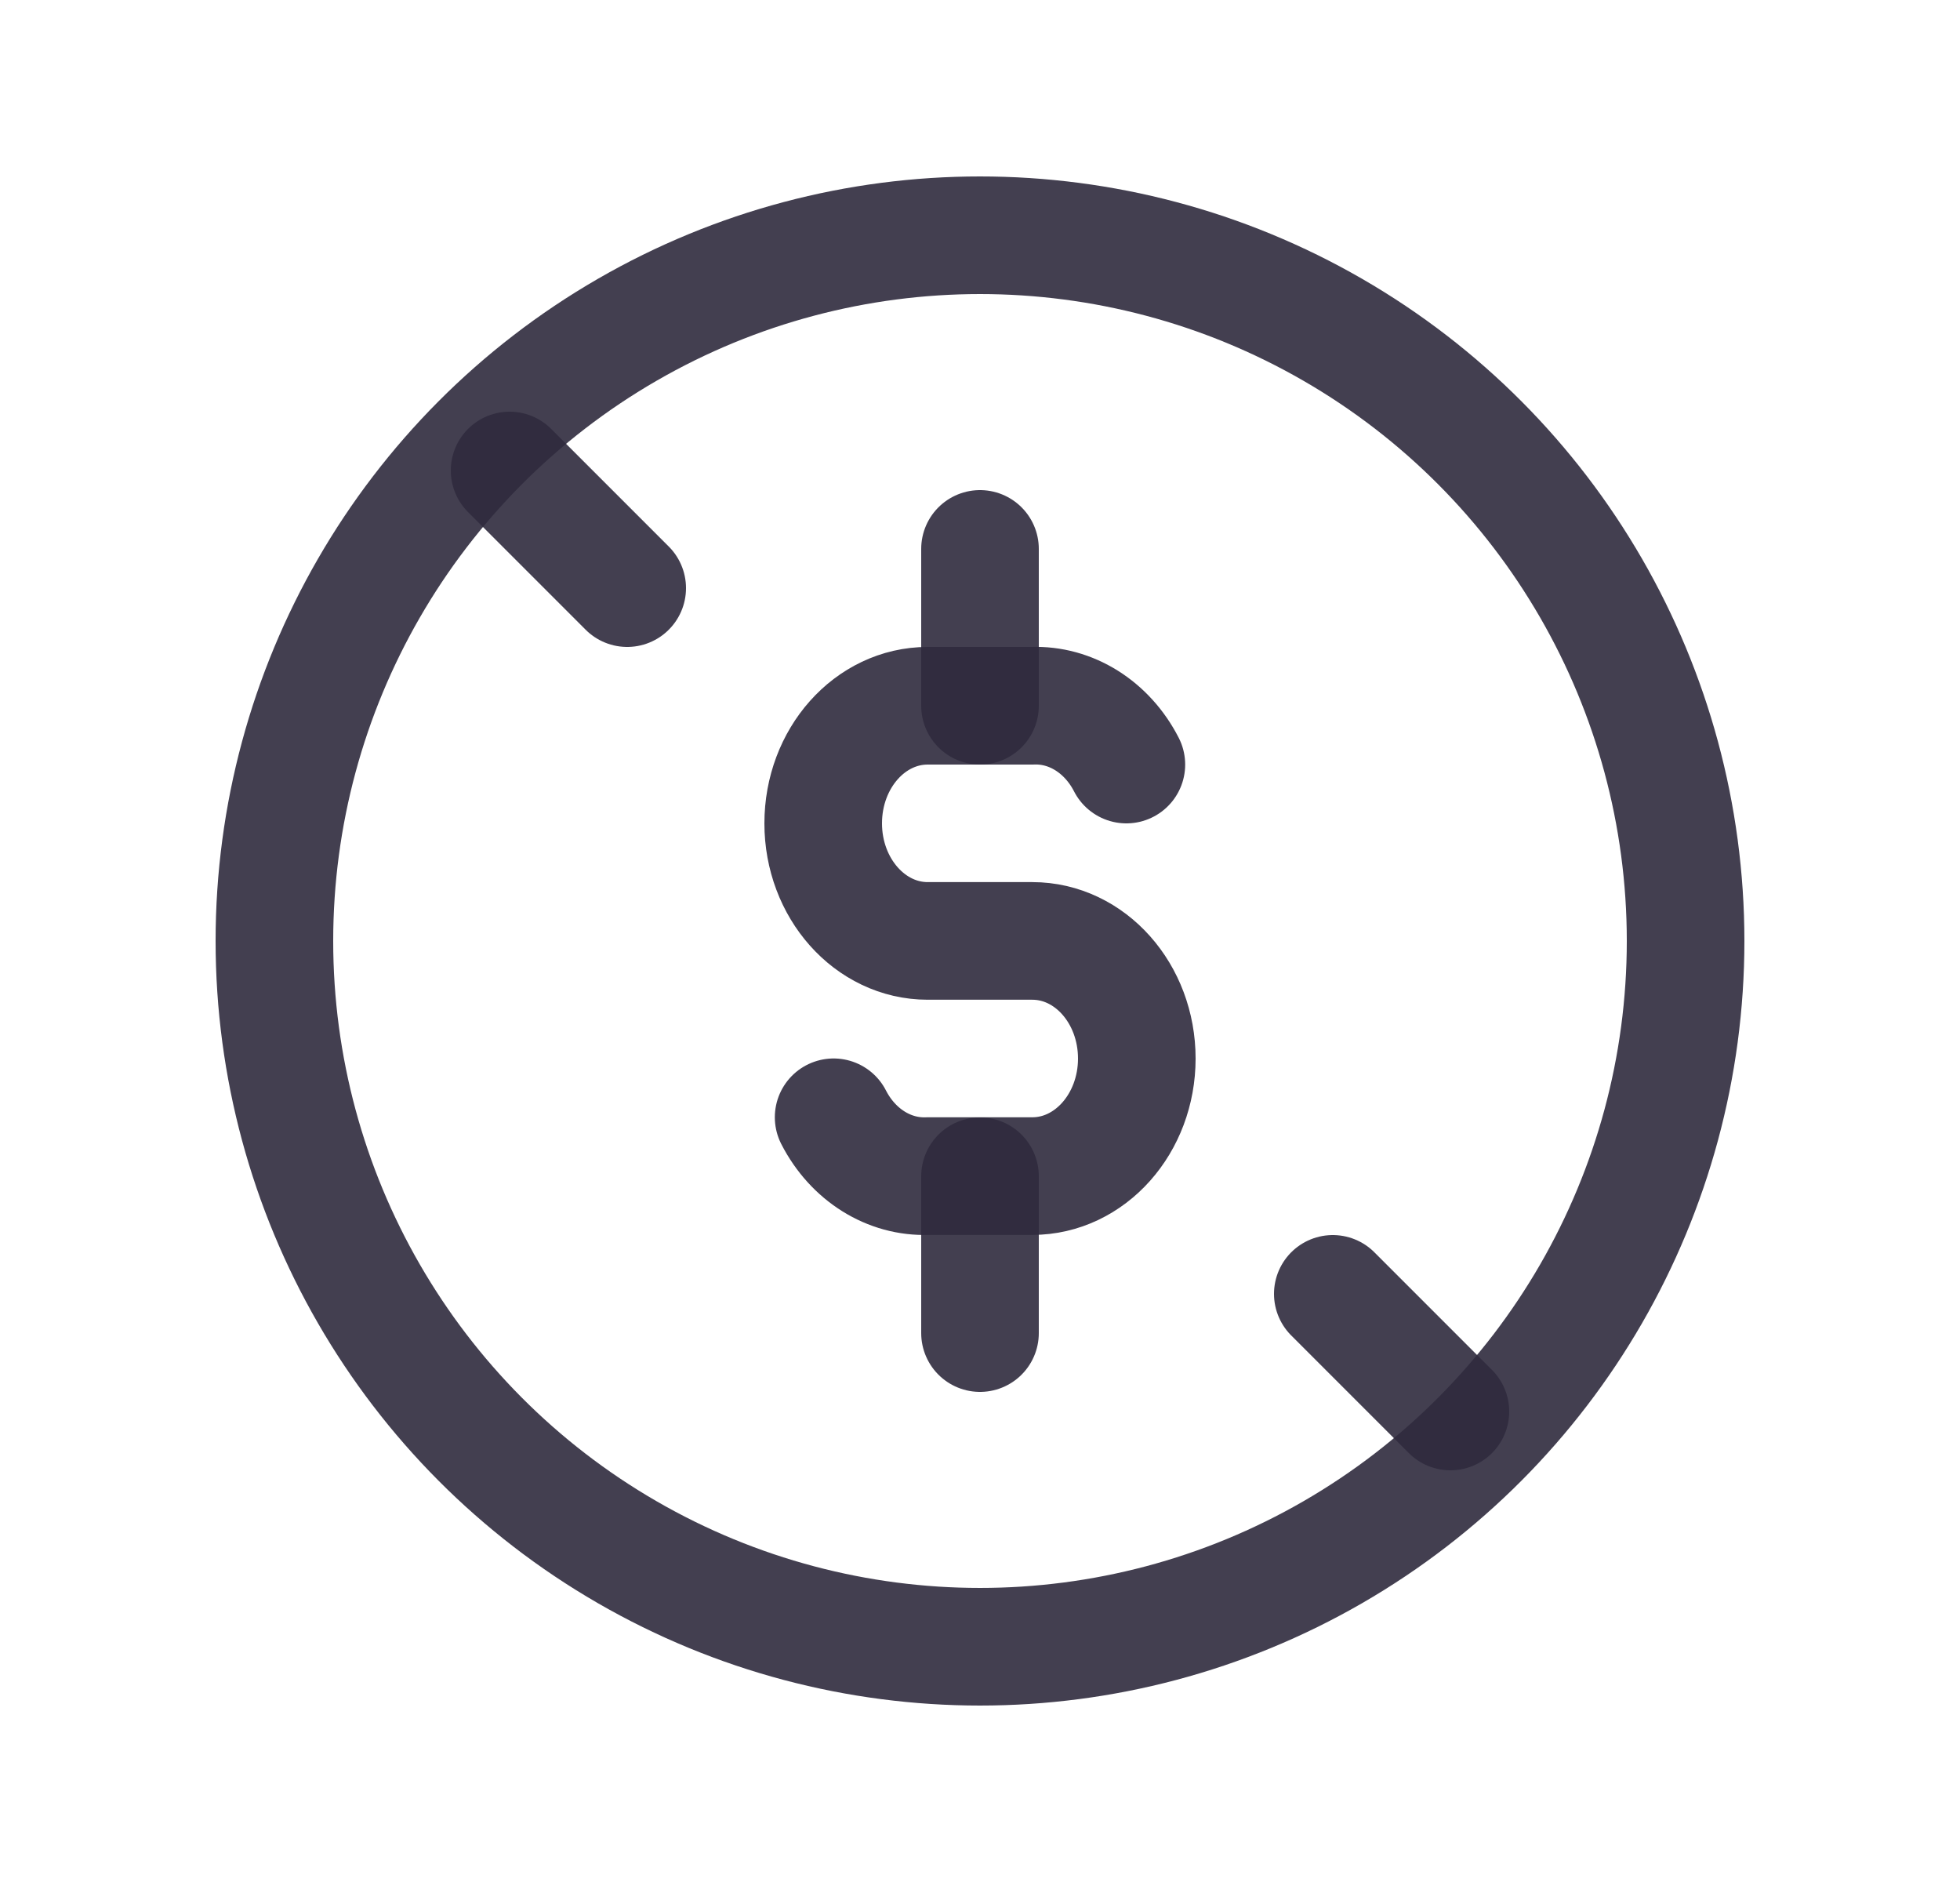 <svg width="25" height="24" viewBox="0 0 25 24" fill="none" xmlns="http://www.w3.org/2000/svg">
<circle cx="12.5" cy="12" r="9" stroke="#2F2B3D" stroke-opacity="0.9" stroke-width="1.5" stroke-linecap="round" stroke-linejoin="round"/>
<path d="M14.367 9.75C14.121 9.27 13.659 8.981 13.167 9H11.833C11.097 9 10.5 9.67 10.5 10.5C10.5 11.327 11.097 11.999 11.833 11.999H13.167C13.903 11.999 14.5 12.67 14.5 13.499C14.5 14.327 13.903 14.998 13.167 14.998H11.833C11.341 15.017 10.879 14.728 10.633 14.248" stroke="#2F2B3D" stroke-opacity="0.9" stroke-width="1.5" stroke-linecap="round" stroke-linejoin="round"/>
<path d="M12.5 7V9" stroke="#2F2B3D" stroke-opacity="0.9" stroke-width="1.5" stroke-linecap="round" stroke-linejoin="round"/>
<path d="M12.5 15V17" stroke="#2F2B3D" stroke-opacity="0.9" stroke-width="1.5" stroke-linecap="round" stroke-linejoin="round"/>
<path d="M6.5 6L8 7.5" stroke="#2F2B3D" stroke-opacity="0.9" stroke-width="1.5" stroke-linecap="round" stroke-linejoin="round"/>
<path d="M17 16.5L18.5 18" stroke="#2F2B3D" stroke-opacity="0.9" stroke-width="1.5" stroke-linecap="round" stroke-linejoin="round"/>
</svg>

